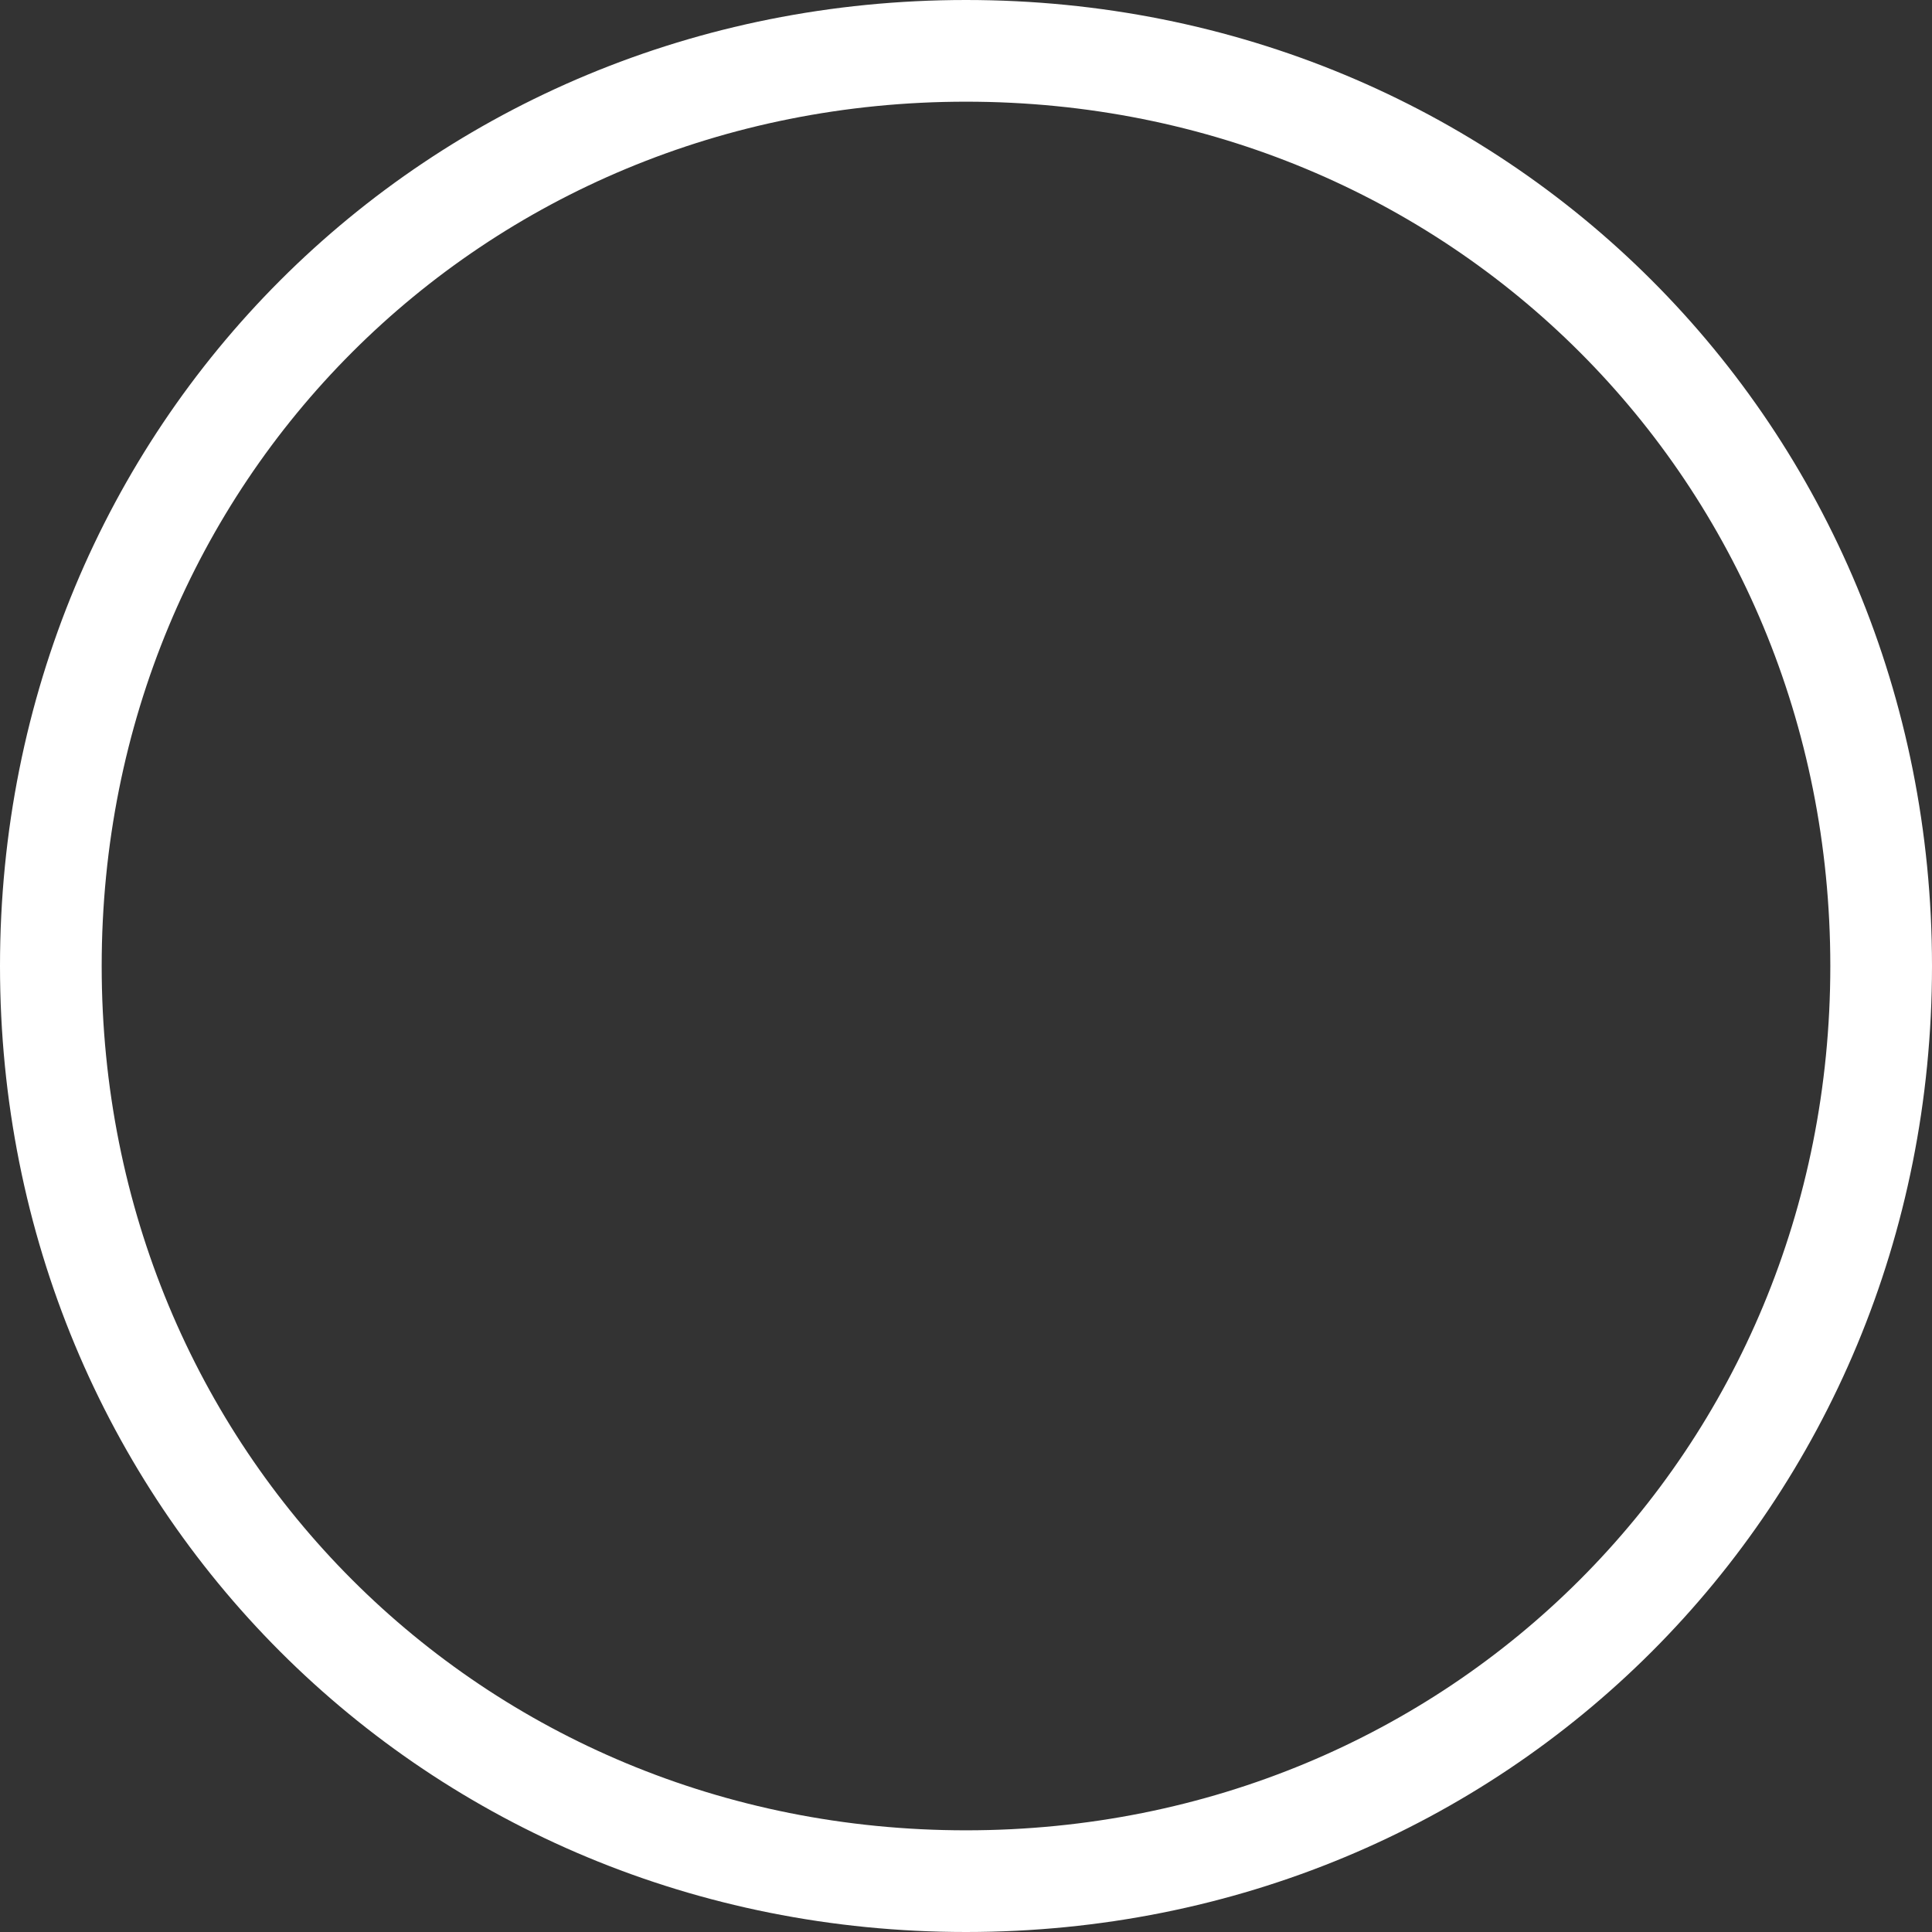 ﻿<?xml version="1.0" encoding="utf-8"?>
<svg version="1.1" xmlns:xlink="http://www.w3.org/1999/xlink" width="19px" height="19px" xmlns="http://www.w3.org/2000/svg">
  <rect width="100%" height="100%" fill="#333333" stroke="none"/>
  <g transform="matrix(1 0 0 1 -63 -8 )">
    <path d="M 72.5 8  C 77.82 8  82 12.18  82 17.5  C 82 22.82  77.82 27  72.5 27  C 67.18 27  63 22.82  63 17.5  C 63 12.18  67.18 8  72.5 8  Z " fill-rule="nonzero" fill="#009dd9" stroke="none" fill-opacity="0" />
    <path d="M 72.5 8.5  C 77.54 8.5  81.5 12.46  81.5 17.5  C 81.5 22.54  77.54 26.5  72.5 26.5  C 67.46 26.5  63.5 22.54  63.5 17.5  C 63.5 12.46  67.46 8.5  72.5 8.5  Z " stroke-width="1" stroke="#ffffff" fill="none" />
  </g>
</svg>